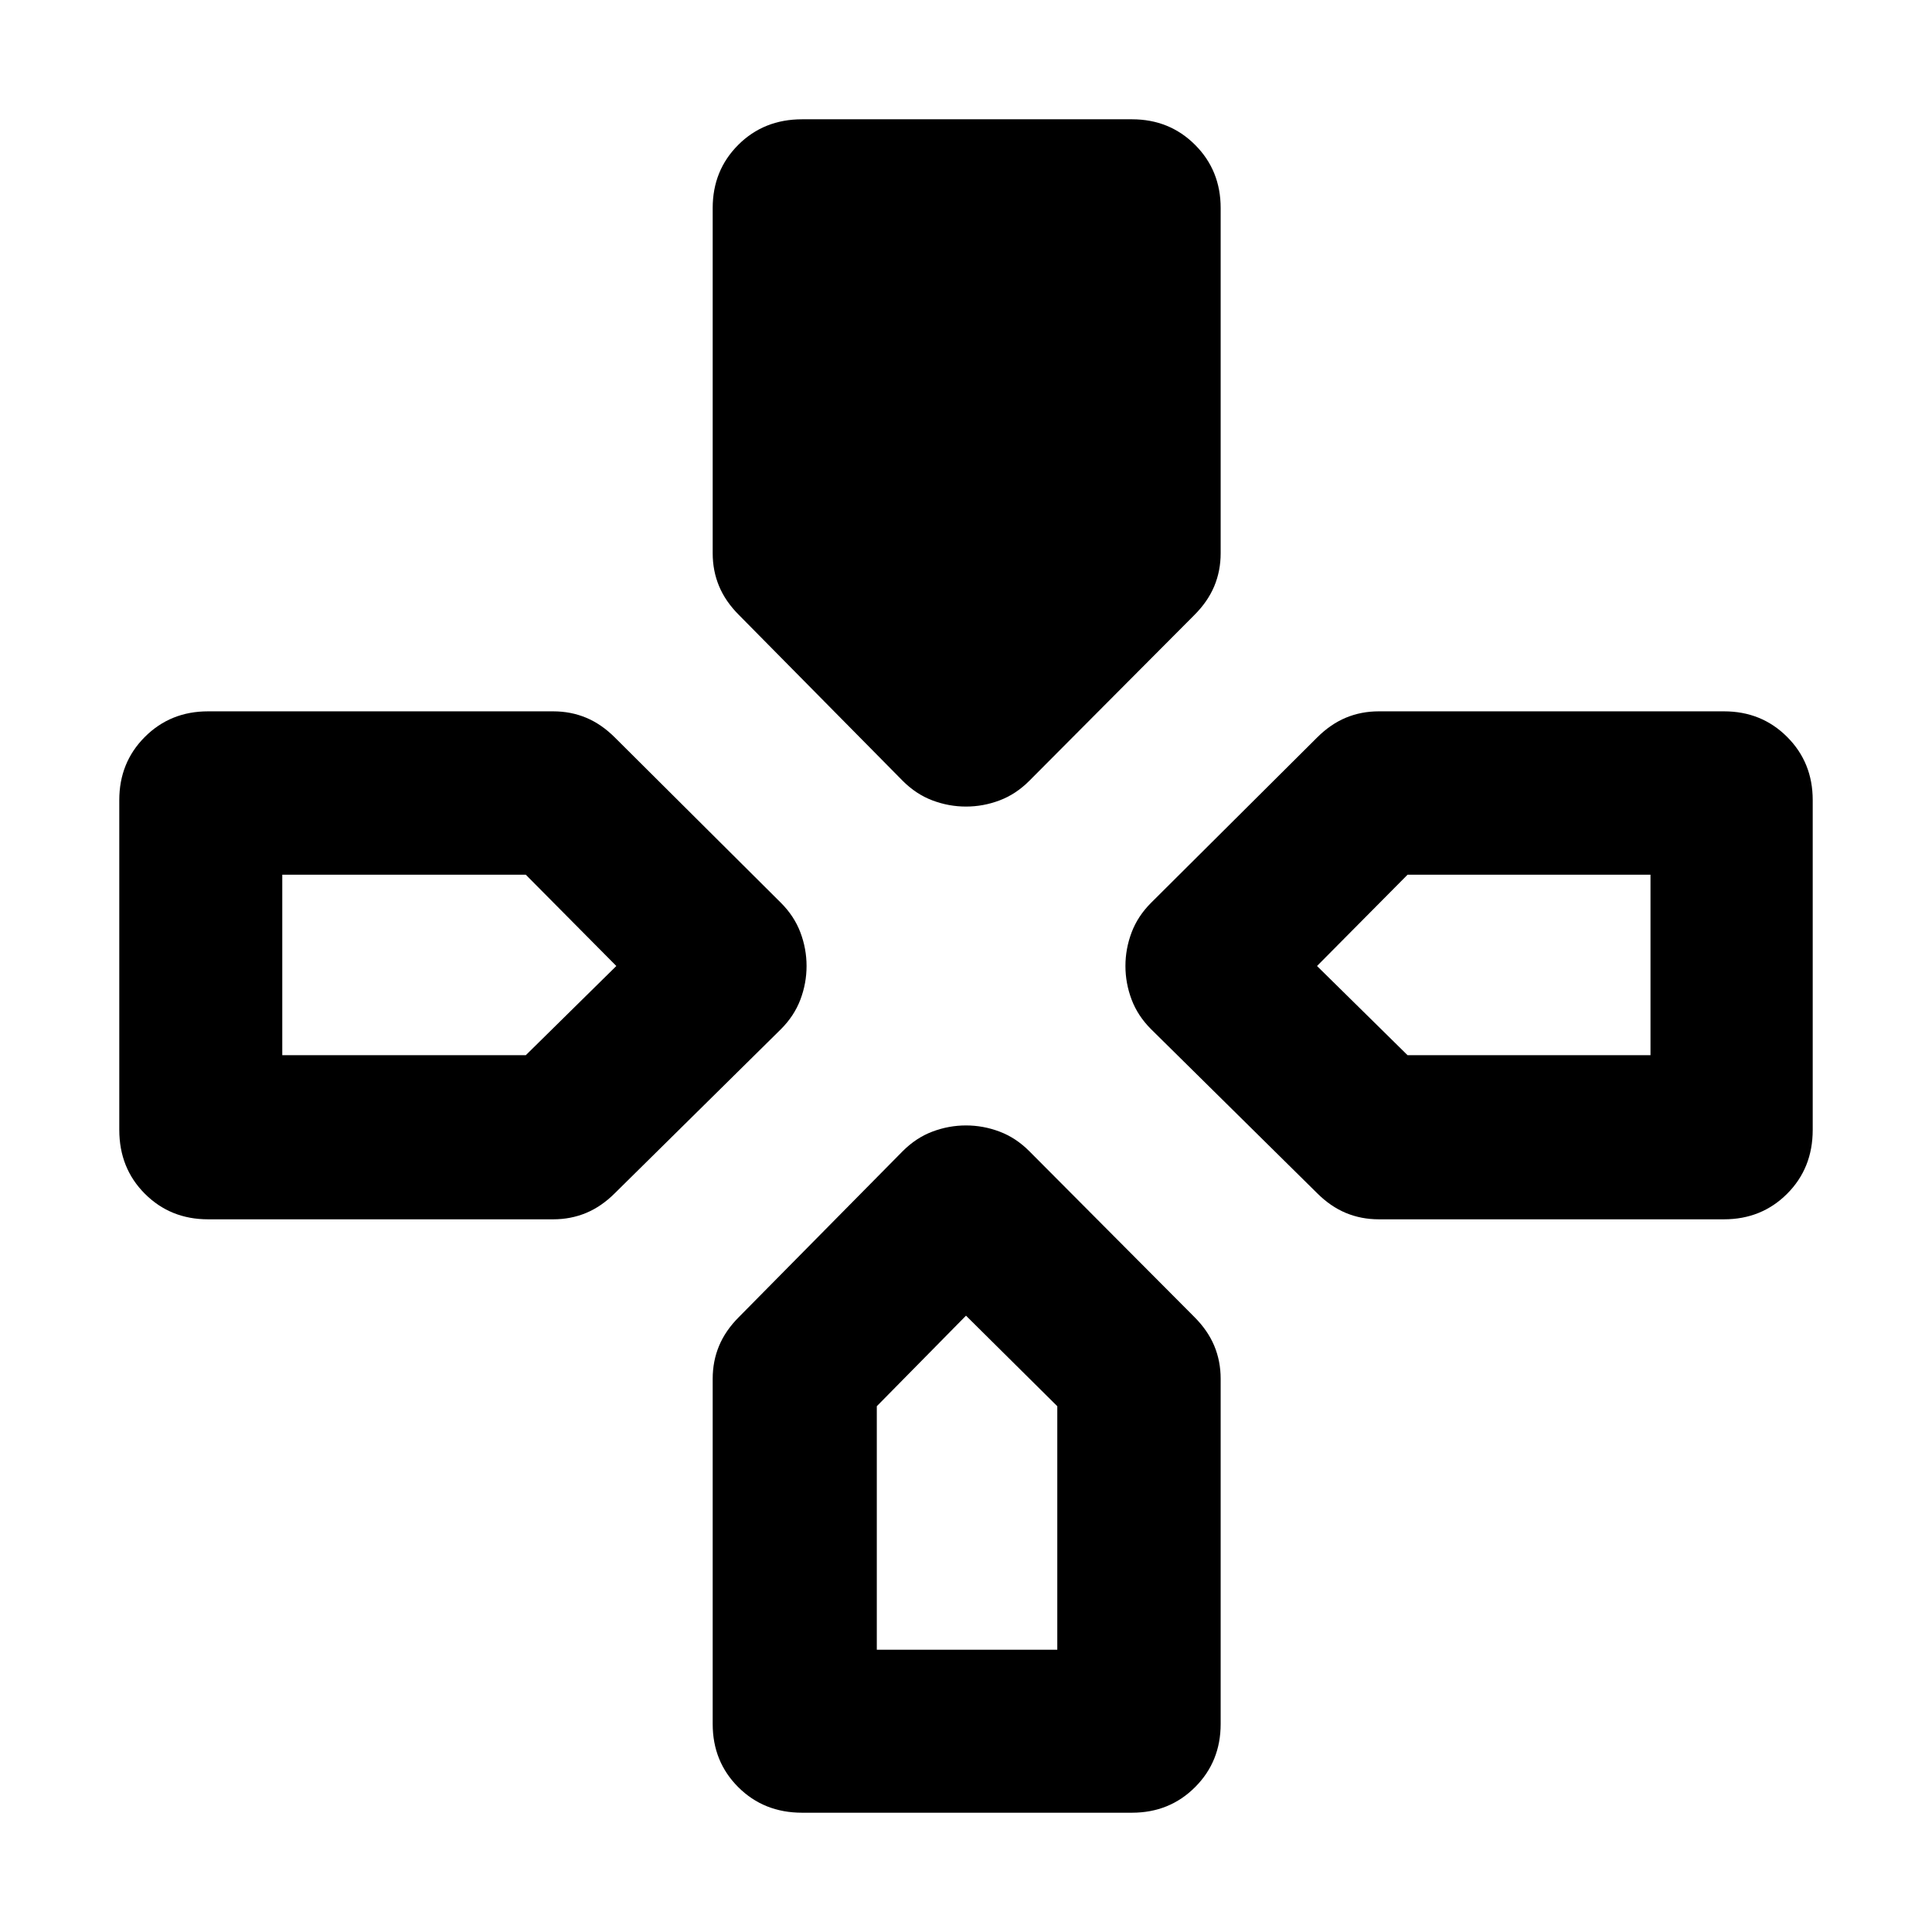 <svg xmlns="http://www.w3.org/2000/svg" height="40" viewBox="0 -960 960 960" width="40"><path d="m448.57-571.99-81.43-82.46q-6.65-6.65-9.83-14.27-3.18-7.63-3.18-16.37v-171.56q0-18.67 12.7-31.37 12.71-12.71 31.75-12.71h163.88q18.67 0 31.37 12.71 12.71 12.7 12.71 31.37v171.56q0 8.74-3.18 16.37-3.19 7.62-9.84 14.27l-82.09 82.46q-6.65 6.66-14.76 9.71-8.12 3.06-16.67 3.06-8.55 0-16.67-3.06-8.11-3.05-14.76-9.71Zm123.42 123.42q-6.66-6.65-9.71-14.76-3.06-8.12-3.06-16.67 0-8.55 3.06-16.67 3.05-8.11 9.71-14.76l82.46-82.09q6.65-6.65 14.27-9.84 7.63-3.18 16.37-3.18h171.56q18.67 0 31.37 12.71 12.71 12.7 12.71 31.37v163.88q0 19.04-12.71 31.75-12.7 12.7-31.37 12.7H685.09q-8.74 0-16.37-3.18-7.62-3.18-14.27-9.83l-82.46-81.43ZM59.27-398.58v-163.88q0-18.67 12.71-31.37 12.7-12.71 31.37-12.71h171.56q8.74 0 16.37 3.18 7.62 3.19 14.27 9.84l82.46 82.09q6.66 6.65 9.71 14.76 3.06 8.12 3.06 16.67 0 8.55-3.06 16.67-3.05 8.11-9.71 14.76l-82.46 81.43q-6.65 6.65-14.27 9.83-7.63 3.18-16.37 3.18H103.35q-18.67 0-31.37-12.7-12.71-12.71-12.71-31.75Zm294.86 295.23v-171.56q0-8.74 3.18-16.37 3.18-7.62 9.83-14.27l81.43-82.46q6.65-6.66 14.76-9.71 8.12-3.06 16.67-3.06 8.55 0 16.67 3.06 8.11 3.05 14.76 9.71l82.09 82.46q6.65 6.65 9.84 14.27 3.18 7.63 3.18 16.37v171.56q0 18.67-12.71 31.37-12.7 12.71-31.37 12.71H398.58q-19.04 0-31.75-12.71-12.7-12.7-12.7-31.37ZM140.26-435.68h121L306.25-480l-44.99-45.36h-121v89.68Zm295.42 295.42h89.68v-121L480-306.25l-44.32 44.99v121Zm263.73-295.42h120.71v-89.68H699.41L654.42-480l44.99 44.32Z"/></svg>
